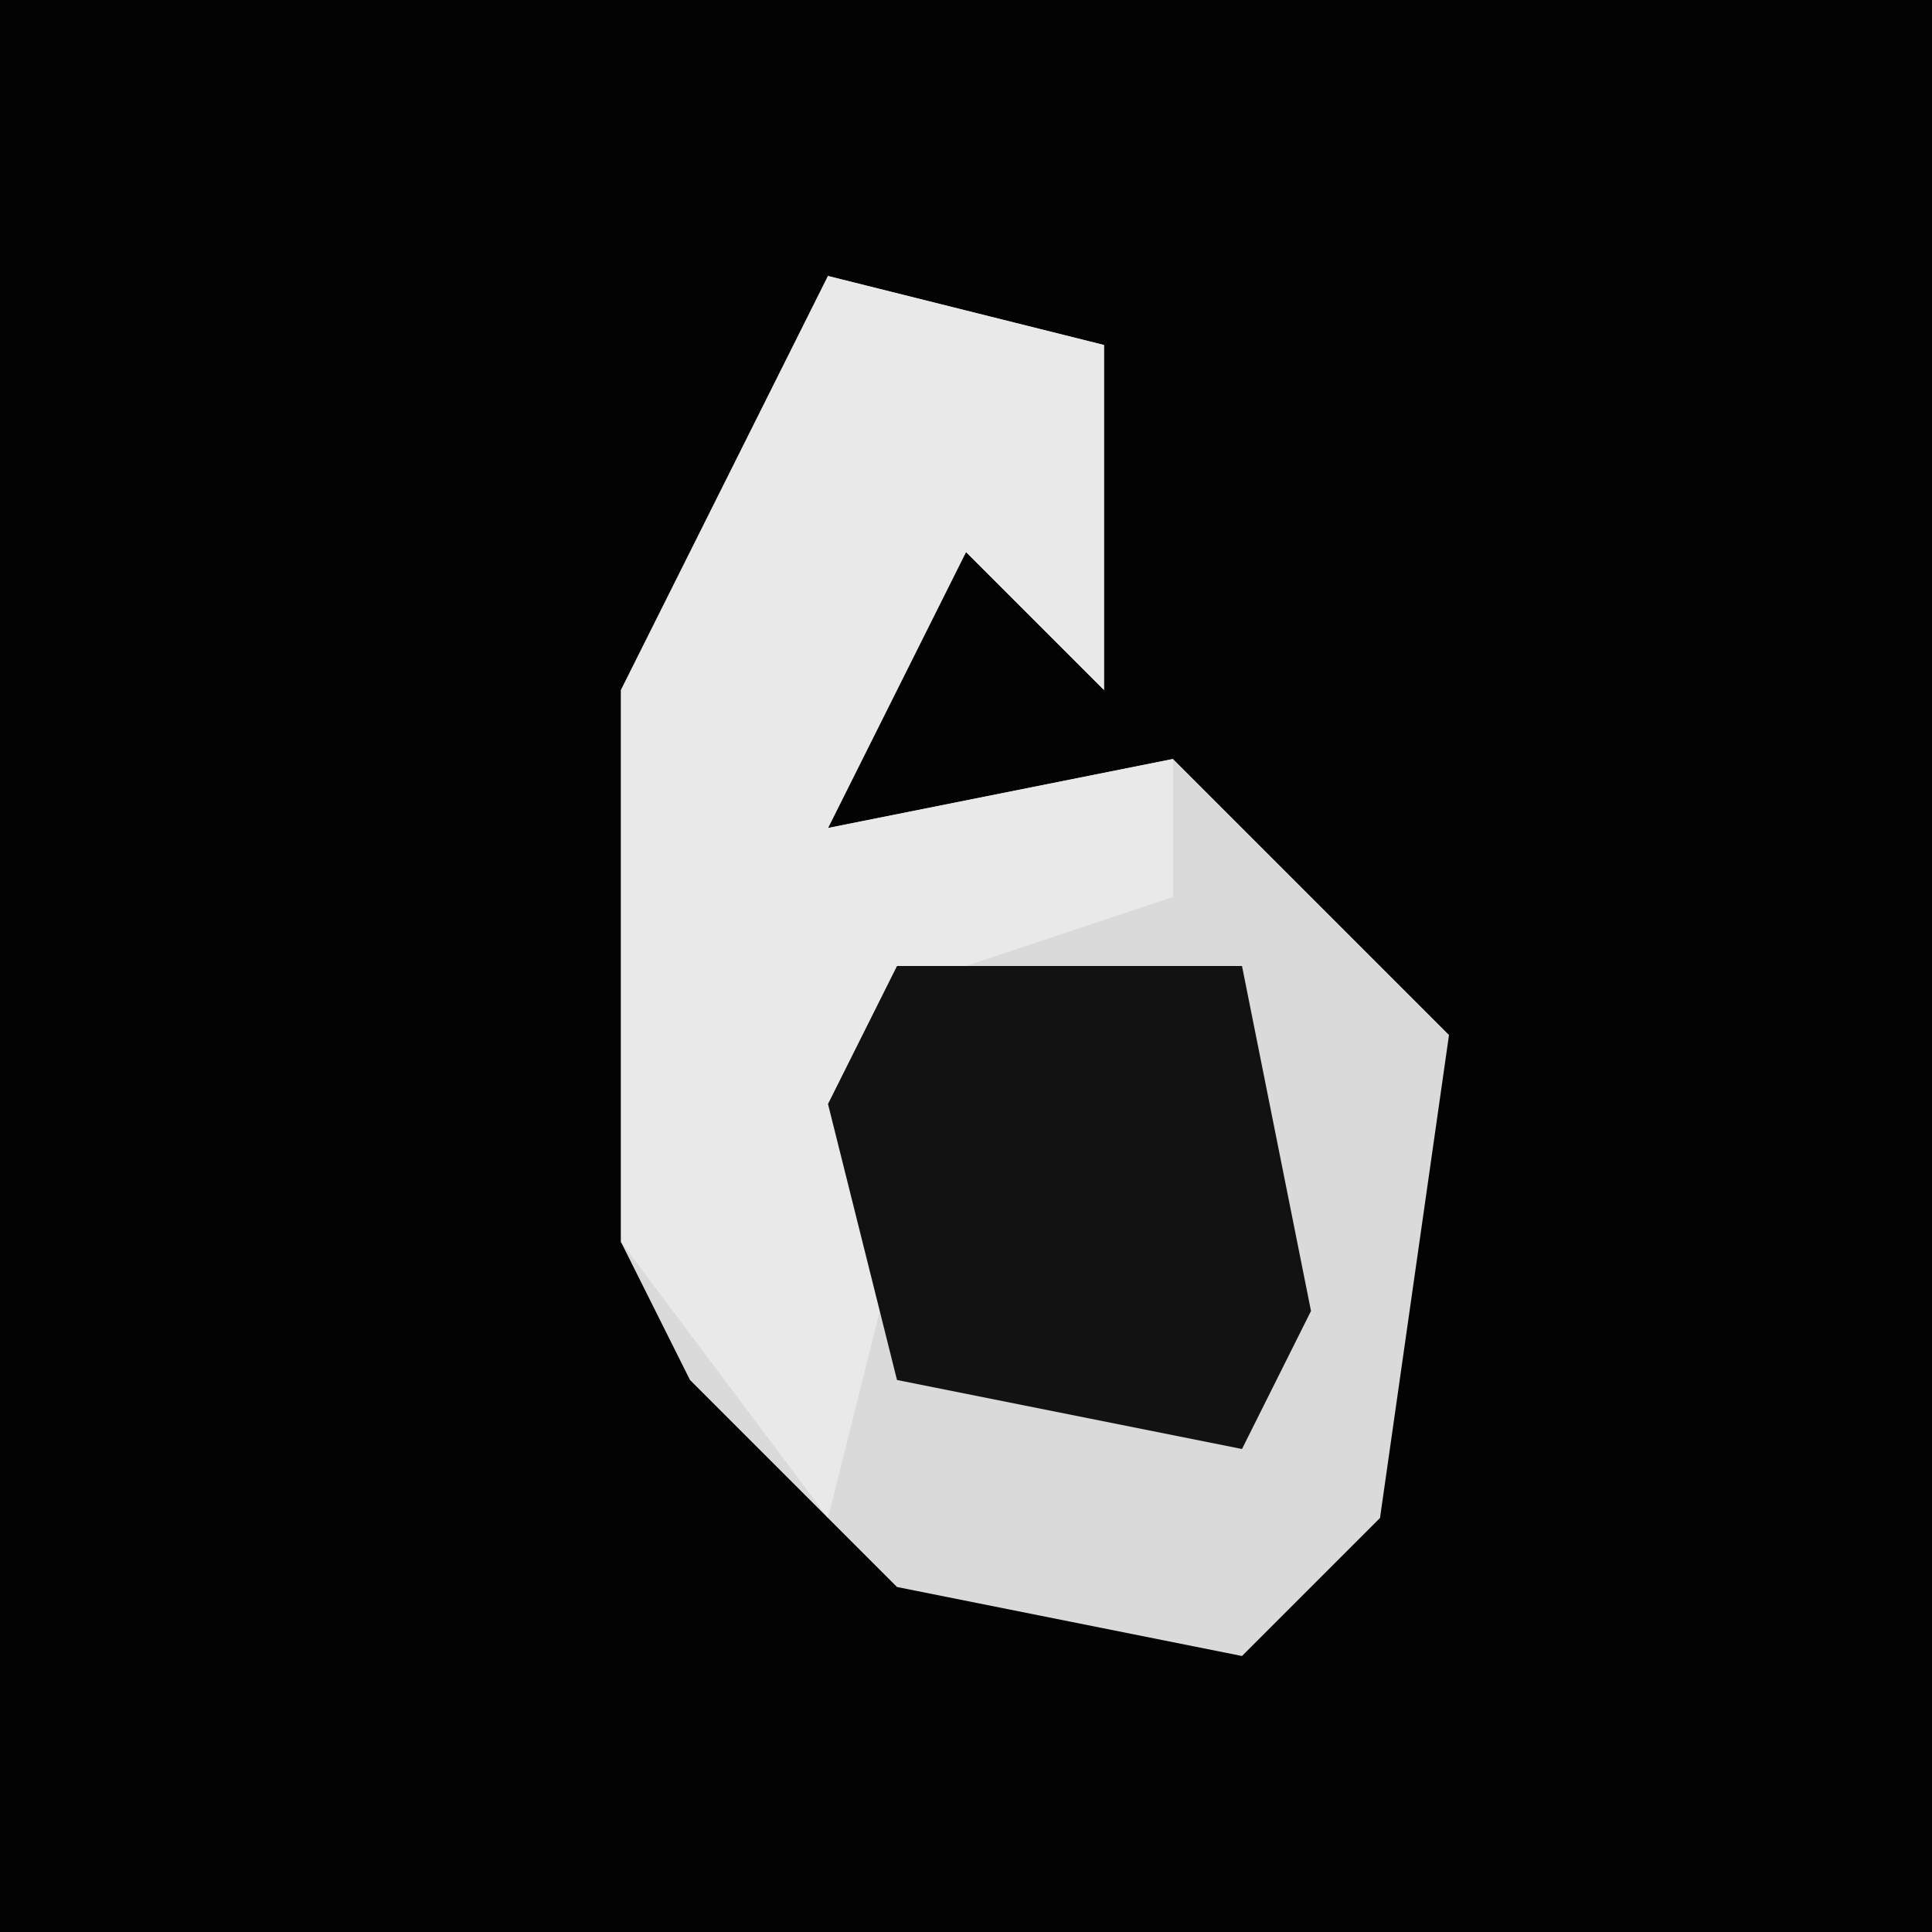 <?xml version="1.0" encoding="UTF-8"?>
<svg version="1.1" xmlns="http://www.w3.org/2000/svg" width="28" height="28">
<path d="M0,0 L28,0 L28,28 L0,28 Z " fill="#030303" transform="translate(0,0)"/>
<path d="M0,0 L4,1 L4,6 L2,4 L0,8 L5,7 L9,11 L8,18 L6,20 L1,19 L-2,16 L-3,14 L-3,6 Z " fill="#DADADA" transform="translate(12,4)"/>
<path d="M0,0 L4,1 L4,6 L2,4 L0,8 L5,7 L5,9 L2,10 L0,18 L-3,14 L-3,6 Z " fill="#E9E9E9" transform="translate(12,4)"/>
<path d="M0,0 L5,0 L6,5 L5,7 L0,6 L-1,2 Z " fill="#121212" transform="translate(13,14)"/>
</svg>
